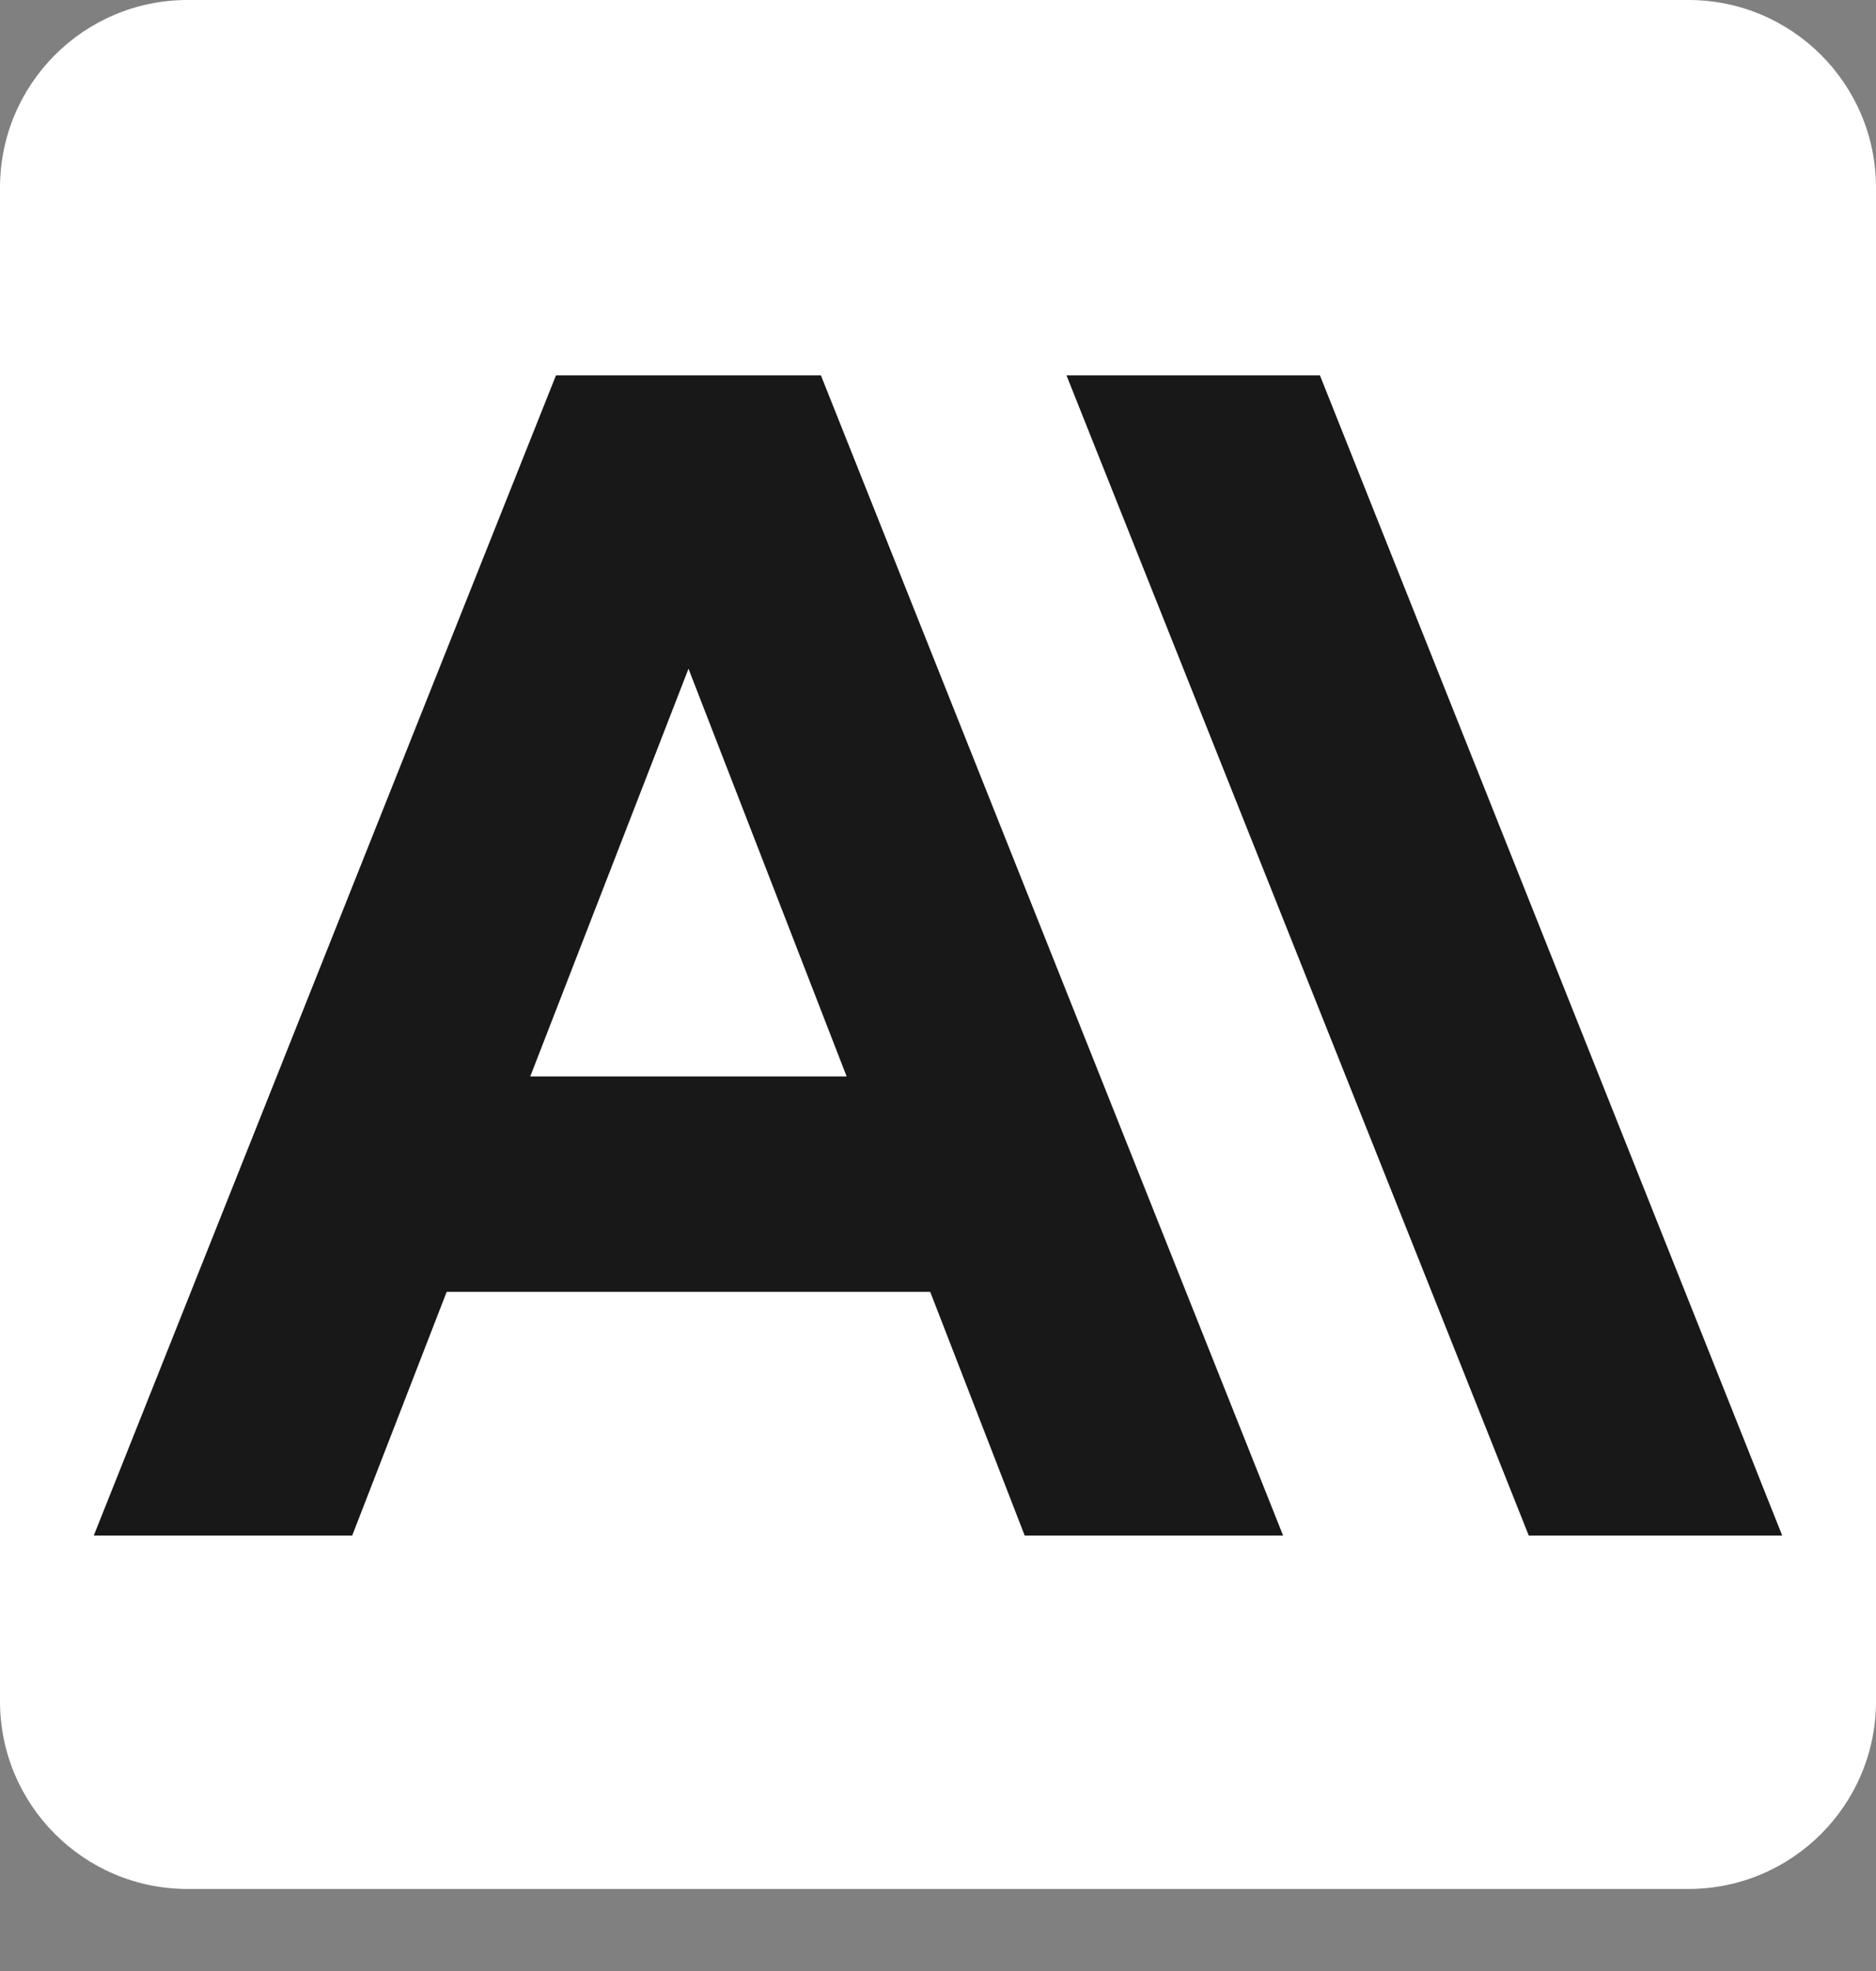 <svg width="20" height="21" viewBox="0 0 20 21" fill="none" xmlns="http://www.w3.org/2000/svg">
<rect x="0" y="0" width="20" height="21" fill="#808080" stroke="none"/>
<path d="M0 2C0 0.895 0.895 0 2 0H18C19.105 0 20 0.895 20 2V18.126C20 19.23 19.105 20.126 18 20.126H2C0.895 20.126 0 19.23 0 18.126V2Z" fill="white"/>
<g clip-path="url(#clip0_6390_7823)">
<path d="M11.37 4L16.298 16.36H19L14.072 4H11.37Z" fill="#181818"/>
<path d="M5.653 11.469L7.34 7.125L9.026 11.469H5.653ZM5.927 4L1 16.36H3.755L4.762 13.764H9.917L10.924 16.36H13.679L8.752 4H5.927Z" fill="#181818"/>
</g>
<defs>
<clipPath id="clip0_6390_7823">
<rect width="18" height="12.375" fill="white" transform="translate(1 4)"/>
</clipPath>
</defs>
</svg>
